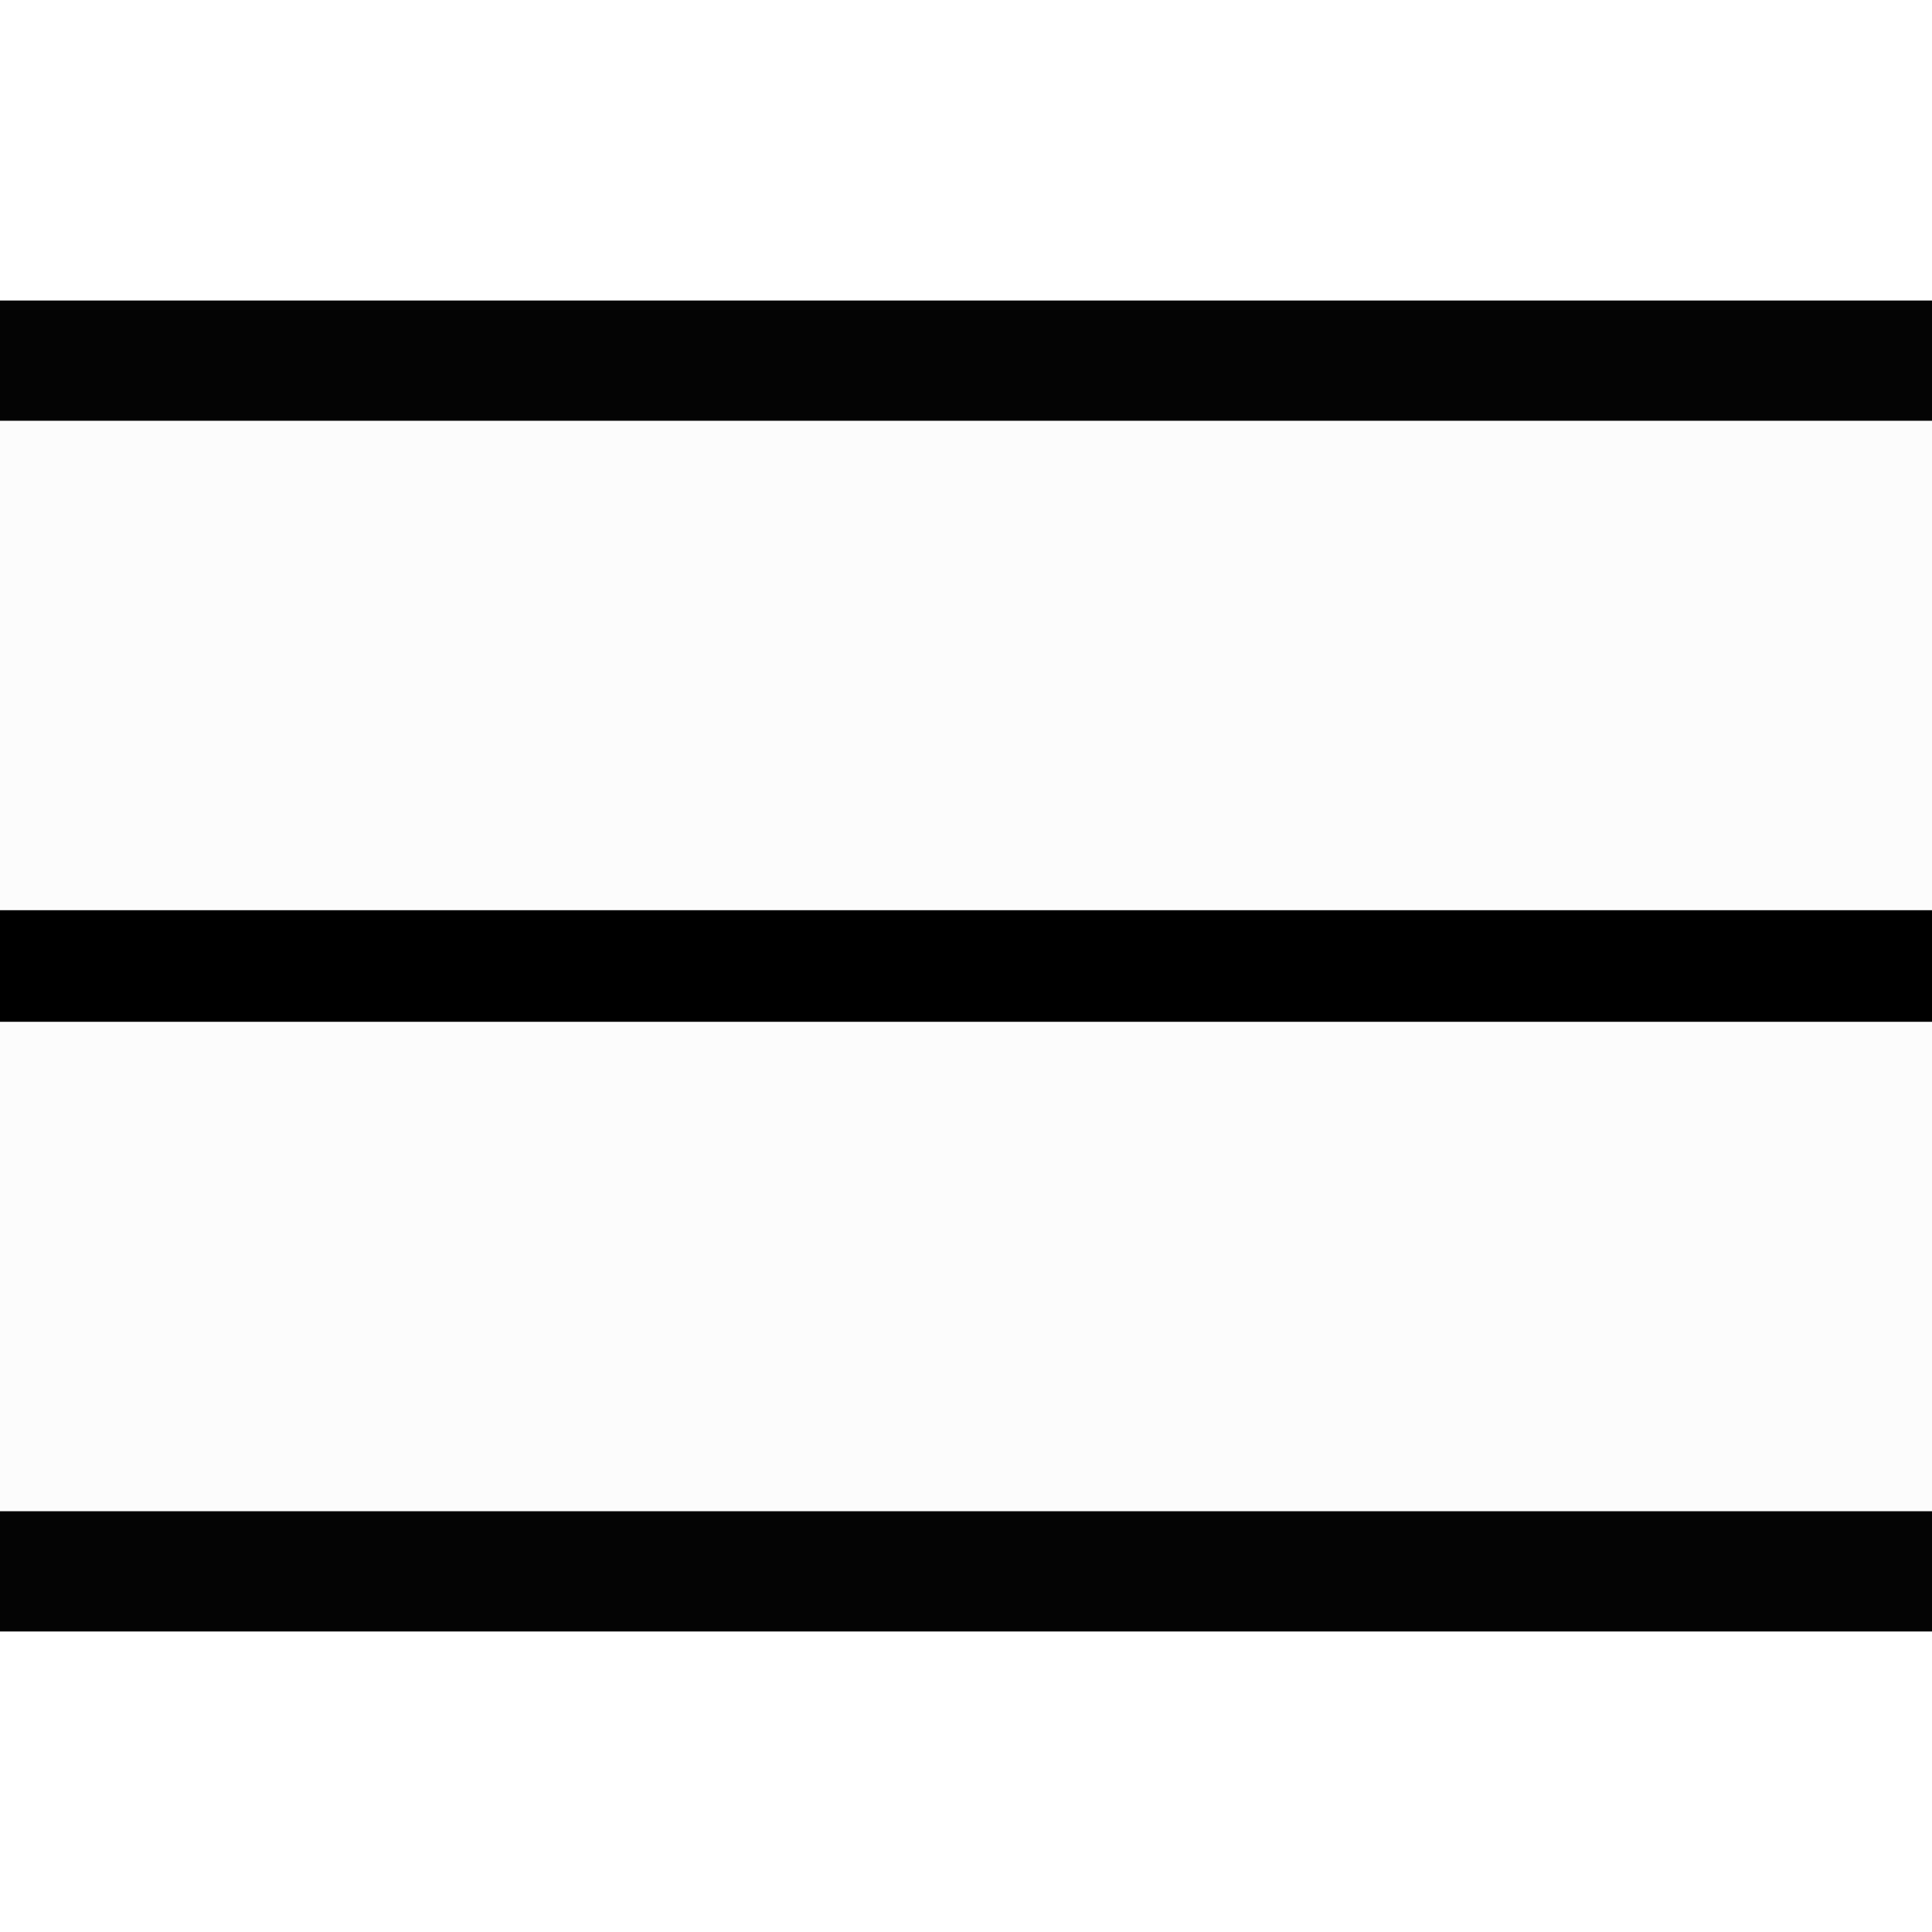 <?xml version="1.0" encoding="UTF-8"?>
<svg version="1.1" xmlns="http://www.w3.org/2000/svg" width="225" height="225">
<rect width="100%" height="100%" fill="#808080" stroke="none"/>
<path d="M0 0 C74.25 0 148.5 0 225 0 C225 74.25 225 148.5 225 225 C150.75 225 76.5 225 0 225 C0 150.75 0 76.5 0 0 Z " fill="#FCFCFC" transform="translate(0,0)"/>
<path d="M0 0 C74.25 0 148.5 0 225 0 C225 34.98 225 69.96 225 106 C150.75 106 76.5 106 0 106 C0 71.02 0 36.04 0 0 Z " fill="#FCFCFC" transform="translate(0,119)"/>
<path d="M0 0 C74.25 0 148.5 0 225 0 C225 11.55 225 23.1 225 35 C150.75 35 76.5 35 0 35 C0 23.45 0 11.9 0 0 Z " fill="#FFFFFF" transform="translate(0,190)"/>
<path d="M0 0 C74.25 0 148.5 0 225 0 C225 11.55 225 23.1 225 35 C150.75 35 76.5 35 0 35 C0 23.45 0 11.9 0 0 Z " fill="#FFFFFF" transform="translate(0,0)"/>
<path d="M0 0 C74.25 0 148.5 0 225 0 C225 4.62 225 9.24 225 14 C150.75 14 76.5 14 0 14 C0 9.38 0 4.76 0 0 Z " fill="#040404" transform="translate(0,176)"/>
<path d="M0 0 C74.25 0 148.5 0 225 0 C225 4.62 225 9.24 225 14 C150.75 14 76.5 14 0 14 C0 9.38 0 4.76 0 0 Z " fill="#040404" transform="translate(0,35)"/>
<path d="M0 0 C74.25 0 148.5 0 225 0 C225 4.29 225 8.58 225 13 C150.75 13 76.5 13 0 13 C0 8.71 0 4.42 0 0 Z " fill="#000000" transform="translate(0,106)"/>
</svg>

